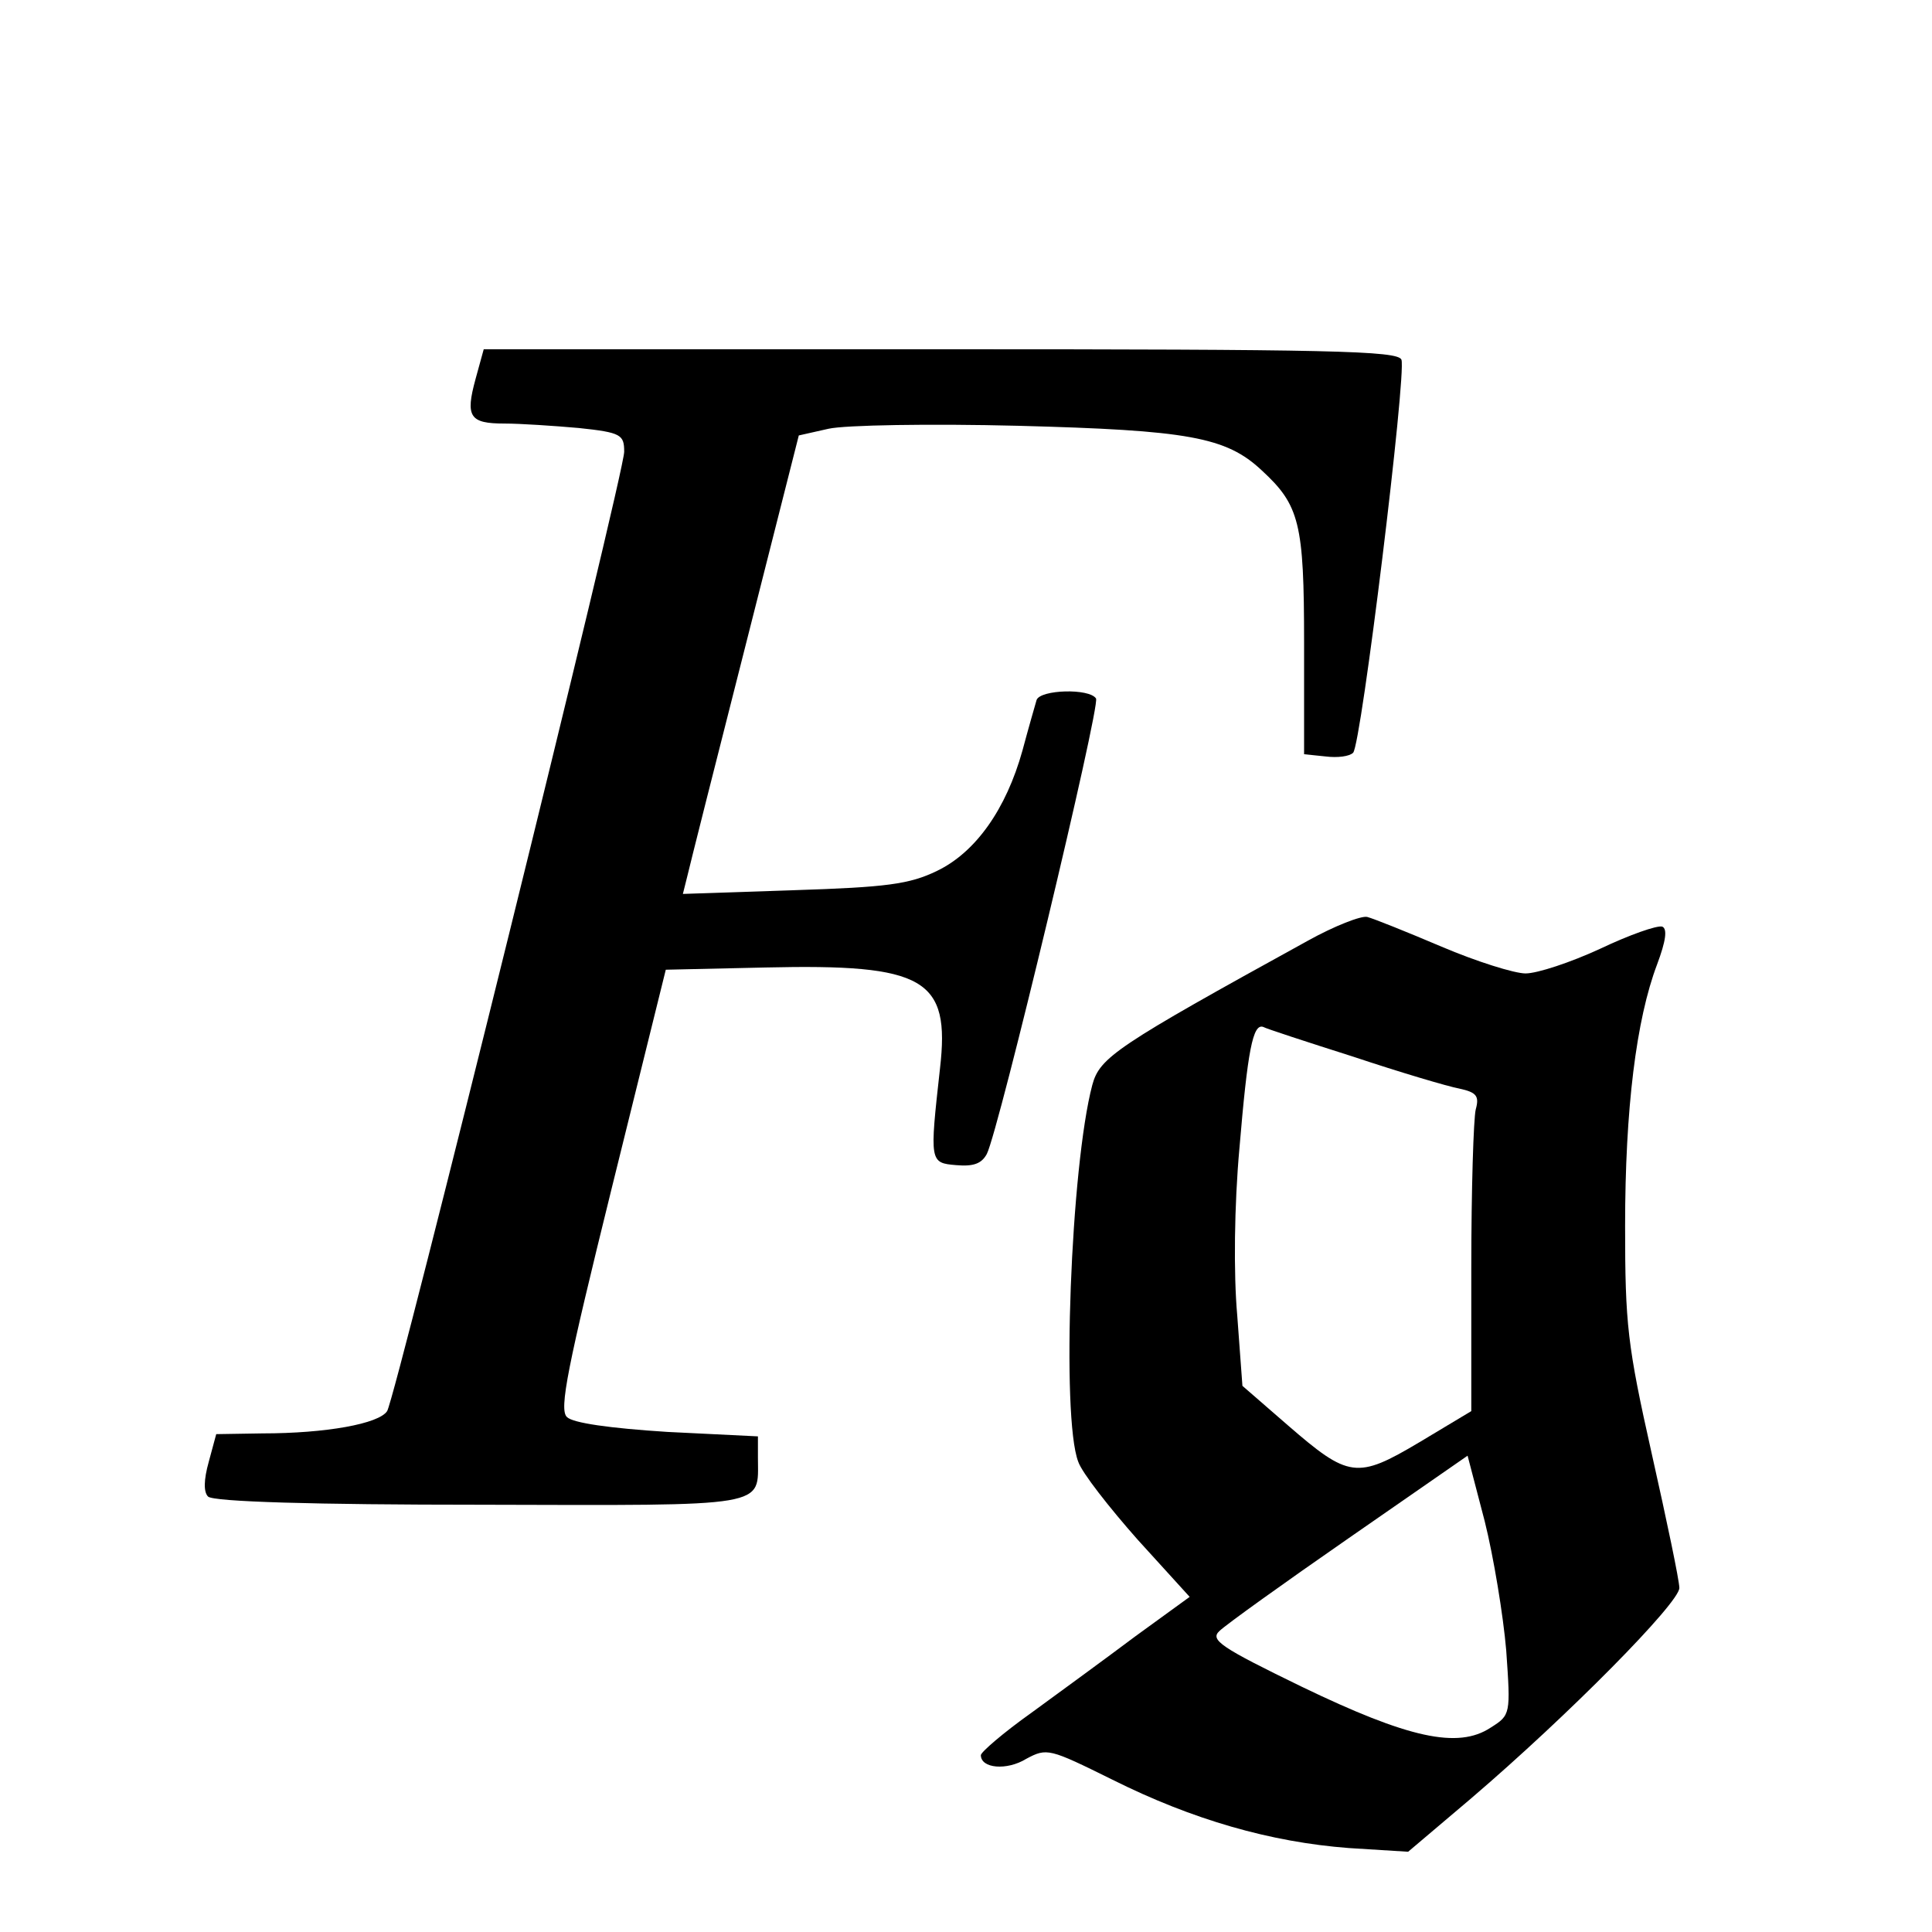 <?xml version="1.0" standalone="no"?>
<!DOCTYPE svg PUBLIC "-//W3C//DTD SVG 20010904//EN"
 "http://www.w3.org/TR/2001/REC-SVG-20010904/DTD/svg10.dtd">
<svg version="1.0" xmlns="http://www.w3.org/2000/svg"
 width="260pt" height="260pt" viewBox="0 0 260 260"
 preserveAspectRatio="xMidYMid meet">
<g transform="translate(0,260) scale(0.1,-0.1)"
fill="#000000" stroke="none">
<path d="M640 2090 c-14 -51 -8 -60 39 -60 21 0 66 -3 100 -6 57 -6 61 -9 61
-32 0 -30 -307 -1271 -319 -1291 -11 -17 -82 -30 -168 -30 l-62 -1 -10 -37
c-7 -25 -7 -41 -1 -47 7 -7 143 -11 366 -11 393 -1 374 -4 374 63 l0 29 -122
6 c-78 5 -127 12 -135 20 -11 10 1 68 60 307 l73 295 134 3 c215 5 249 -15
235 -136 -14 -126 -14 -127 22 -130 23 -2 34 2 41 15 16 31 153 603 147 613
-9 14 -75 12 -80 -2 -2 -7 -11 -38 -19 -68 -22 -79 -63 -137 -115 -162 -37
-18 -68 -22 -193 -26 l-149 -5 6 24 c3 13 38 152 78 309 l72 284 40 9 c22 5
137 7 255 4 229 -6 280 -15 328 -60 51 -47 57 -71 57 -232 l0 -150 29 -3 c16
-2 32 0 37 5 11 11 72 510 65 529 -5 12 -96 14 -620 14 l-615 0 -11 -40z"/>
<path d="M1760 1334 c-258 -142 -280 -157 -290 -194 -29 -109 -42 -447 -19
-507 5 -15 42 -62 80 -105 l70 -77 -73 -53 c-40 -30 -103 -76 -140 -103 -38
-27 -68 -53 -68 -57 0 -18 35 -21 61 -5 28 15 31 14 116 -28 108 -54 213 -84
318 -92 l80 -5 85 72 c131 112 280 263 280 283 0 10 -17 91 -37 180 -33 147
-36 175 -36 307 0 158 15 278 43 352 12 32 14 48 7 51 -7 2 -44 -11 -84 -30
-39 -18 -84 -33 -100 -33 -15 0 -66 16 -113 36 -47 20 -92 38 -100 40 -8 2
-44 -12 -80 -32z m61 -156 c63 -21 127 -40 143 -43 23 -5 27 -10 22 -28 -3
-12 -6 -108 -6 -214 l0 -192 -70 -42 c-84 -50 -95 -48 -177 23 l-61 53 -7 95
c-5 56 -4 148 3 225 11 131 18 168 32 163 3 -2 58 -20 121 -40z m206 -799 c6
-86 6 -87 -21 -104 -44 -29 -111 -14 -254 55 -109 53 -124 63 -111 75 8 8 86
64 174 125 l160 111 23 -88 c12 -48 25 -127 29 -174z"/>
</g>
</svg>
